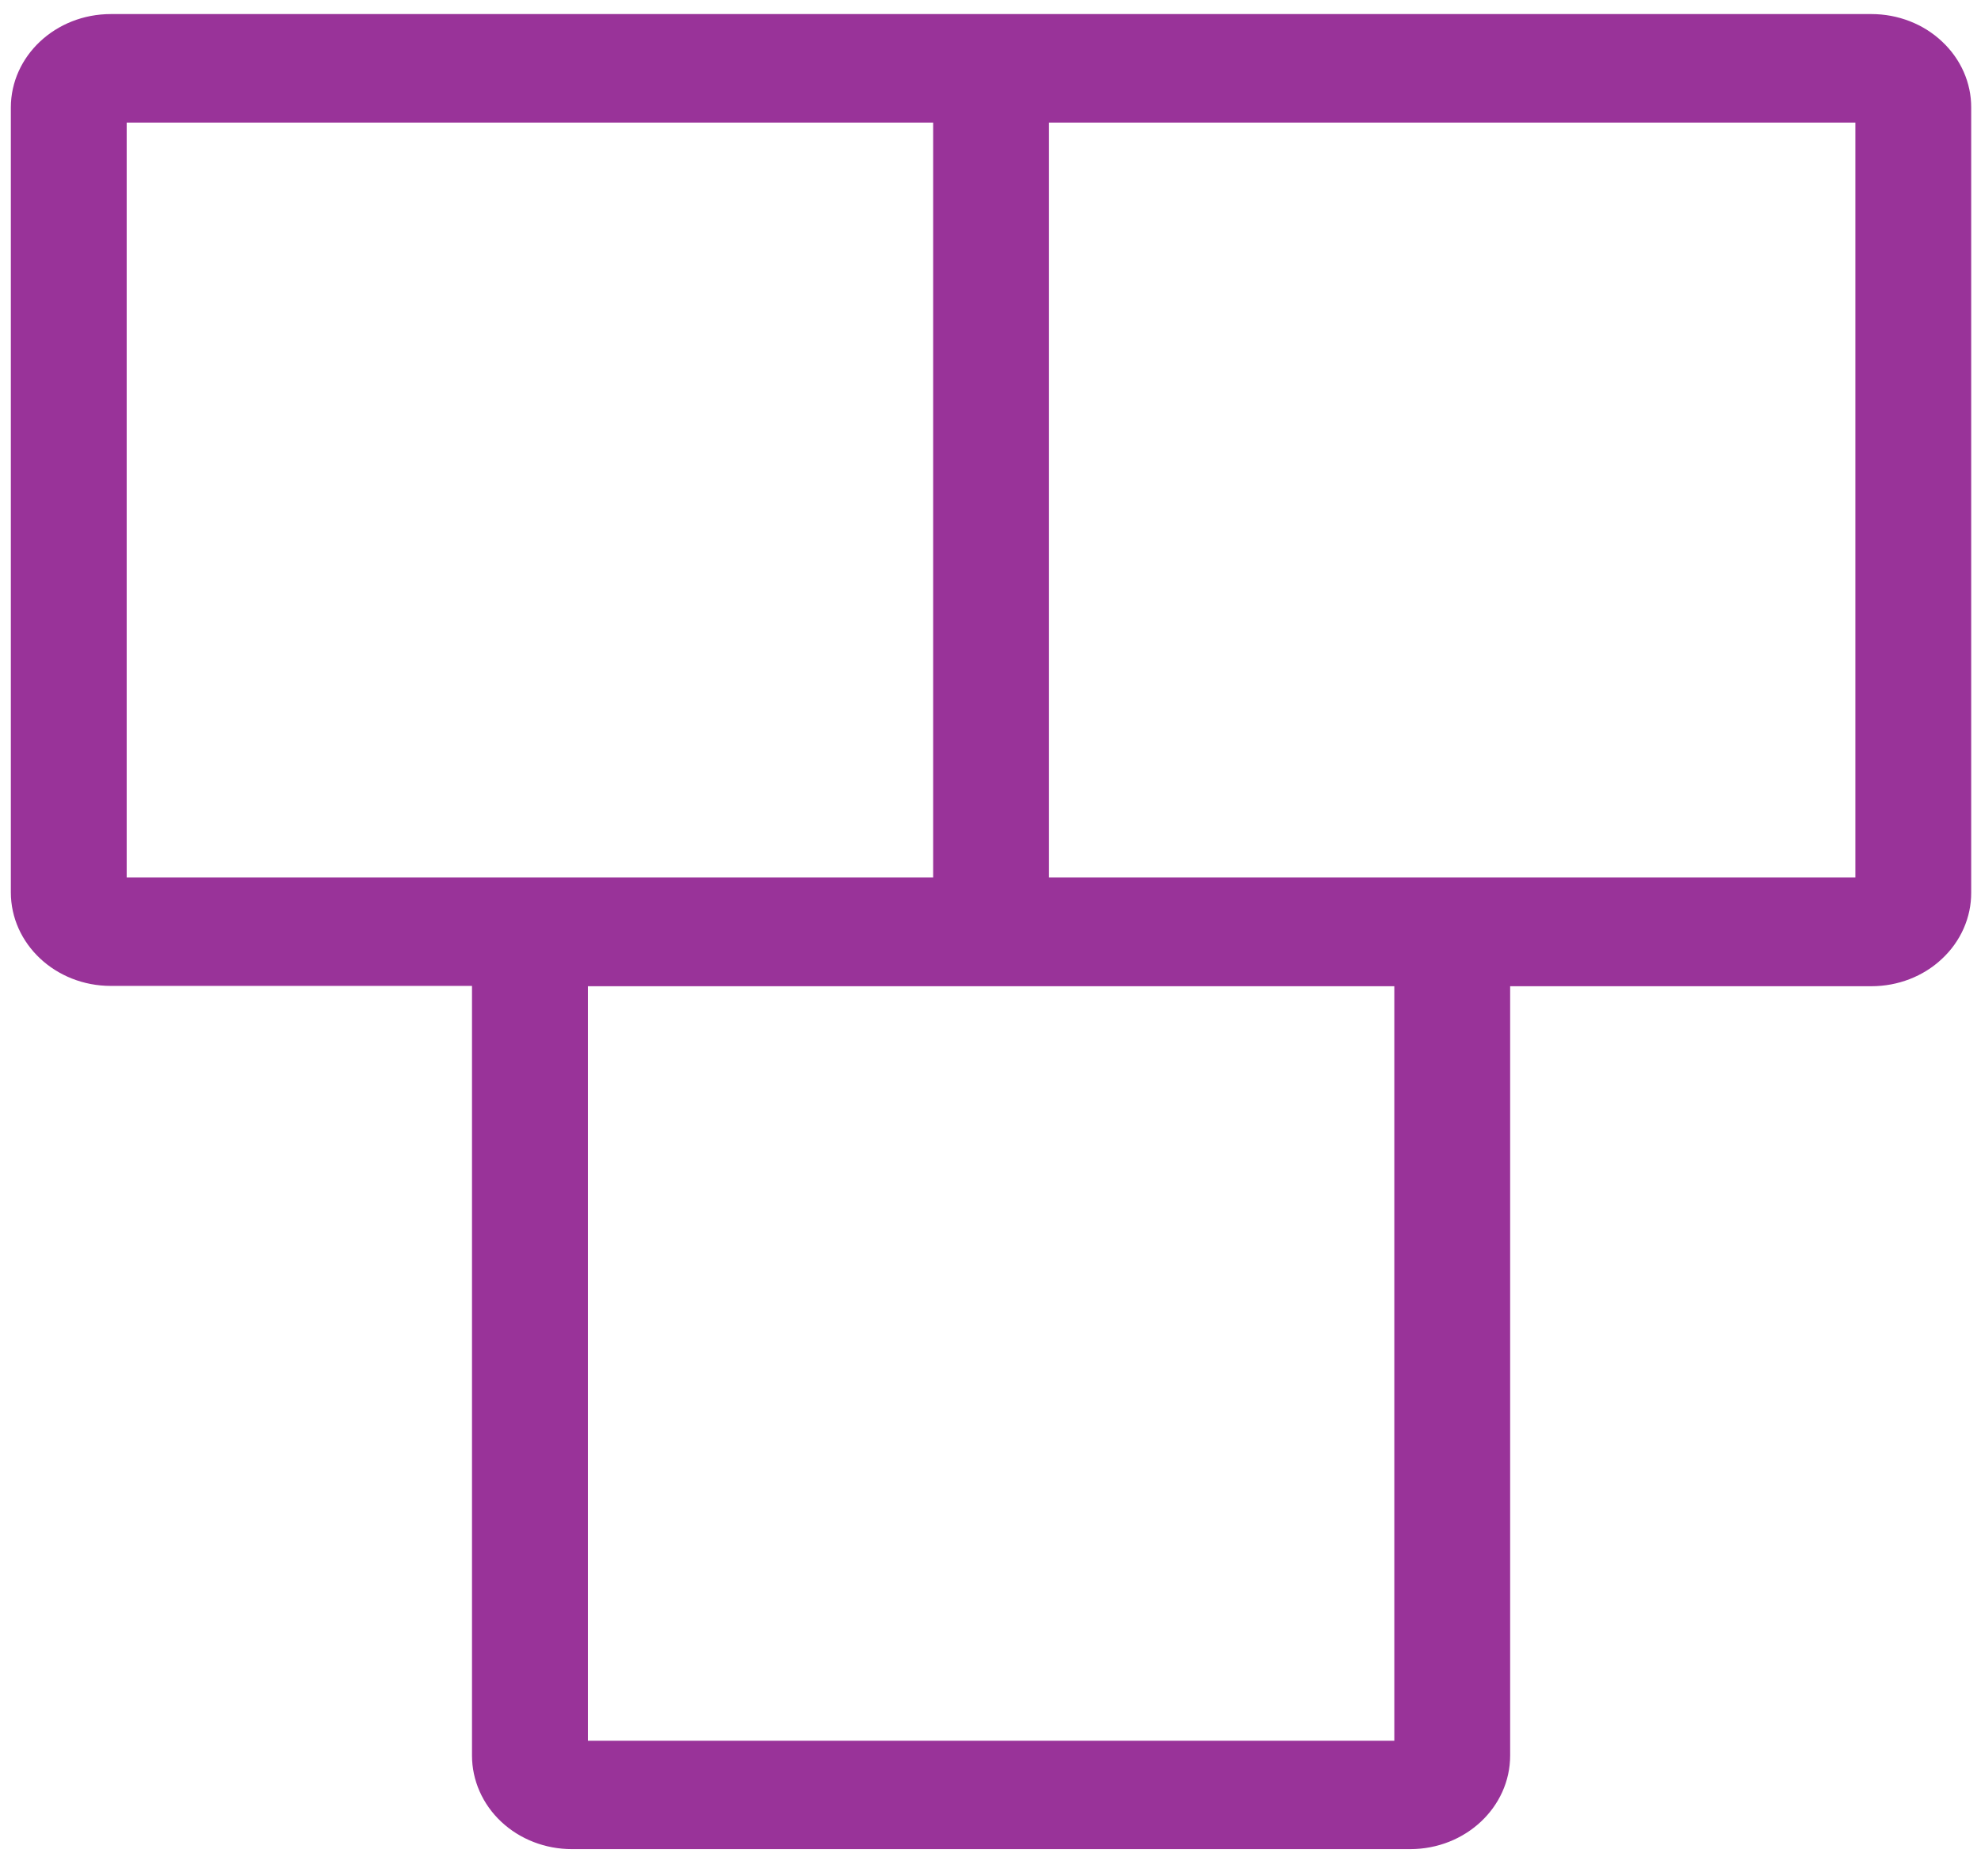 <svg width="19" height="18" viewBox="0 0 19 18" fill="none" xmlns="http://www.w3.org/2000/svg">
<path d="M17.949 0.135H1.063C0.533 0.135 0.104 0.537 0.104 1.032V8.56C0.104 9.056 0.533 9.458 1.063 9.458H4.527V16.841C4.527 17.079 4.628 17.308 4.807 17.476C4.987 17.645 5.231 17.739 5.485 17.739H13.525C14.055 17.739 14.484 17.337 14.484 16.841V9.461H17.949C18.203 9.461 18.447 9.367 18.626 9.198C18.806 9.03 18.907 8.801 18.906 8.563V1.032C18.907 0.794 18.806 0.566 18.626 0.398C18.447 0.229 18.203 0.135 17.949 0.135ZM1.215 1.176H8.95V8.417H1.215V1.176ZM13.373 16.699H5.639V9.461H13.373V16.699ZM17.795 8.417H10.061V1.176H17.795V8.417Z" fill="#993399"/>
</svg>
